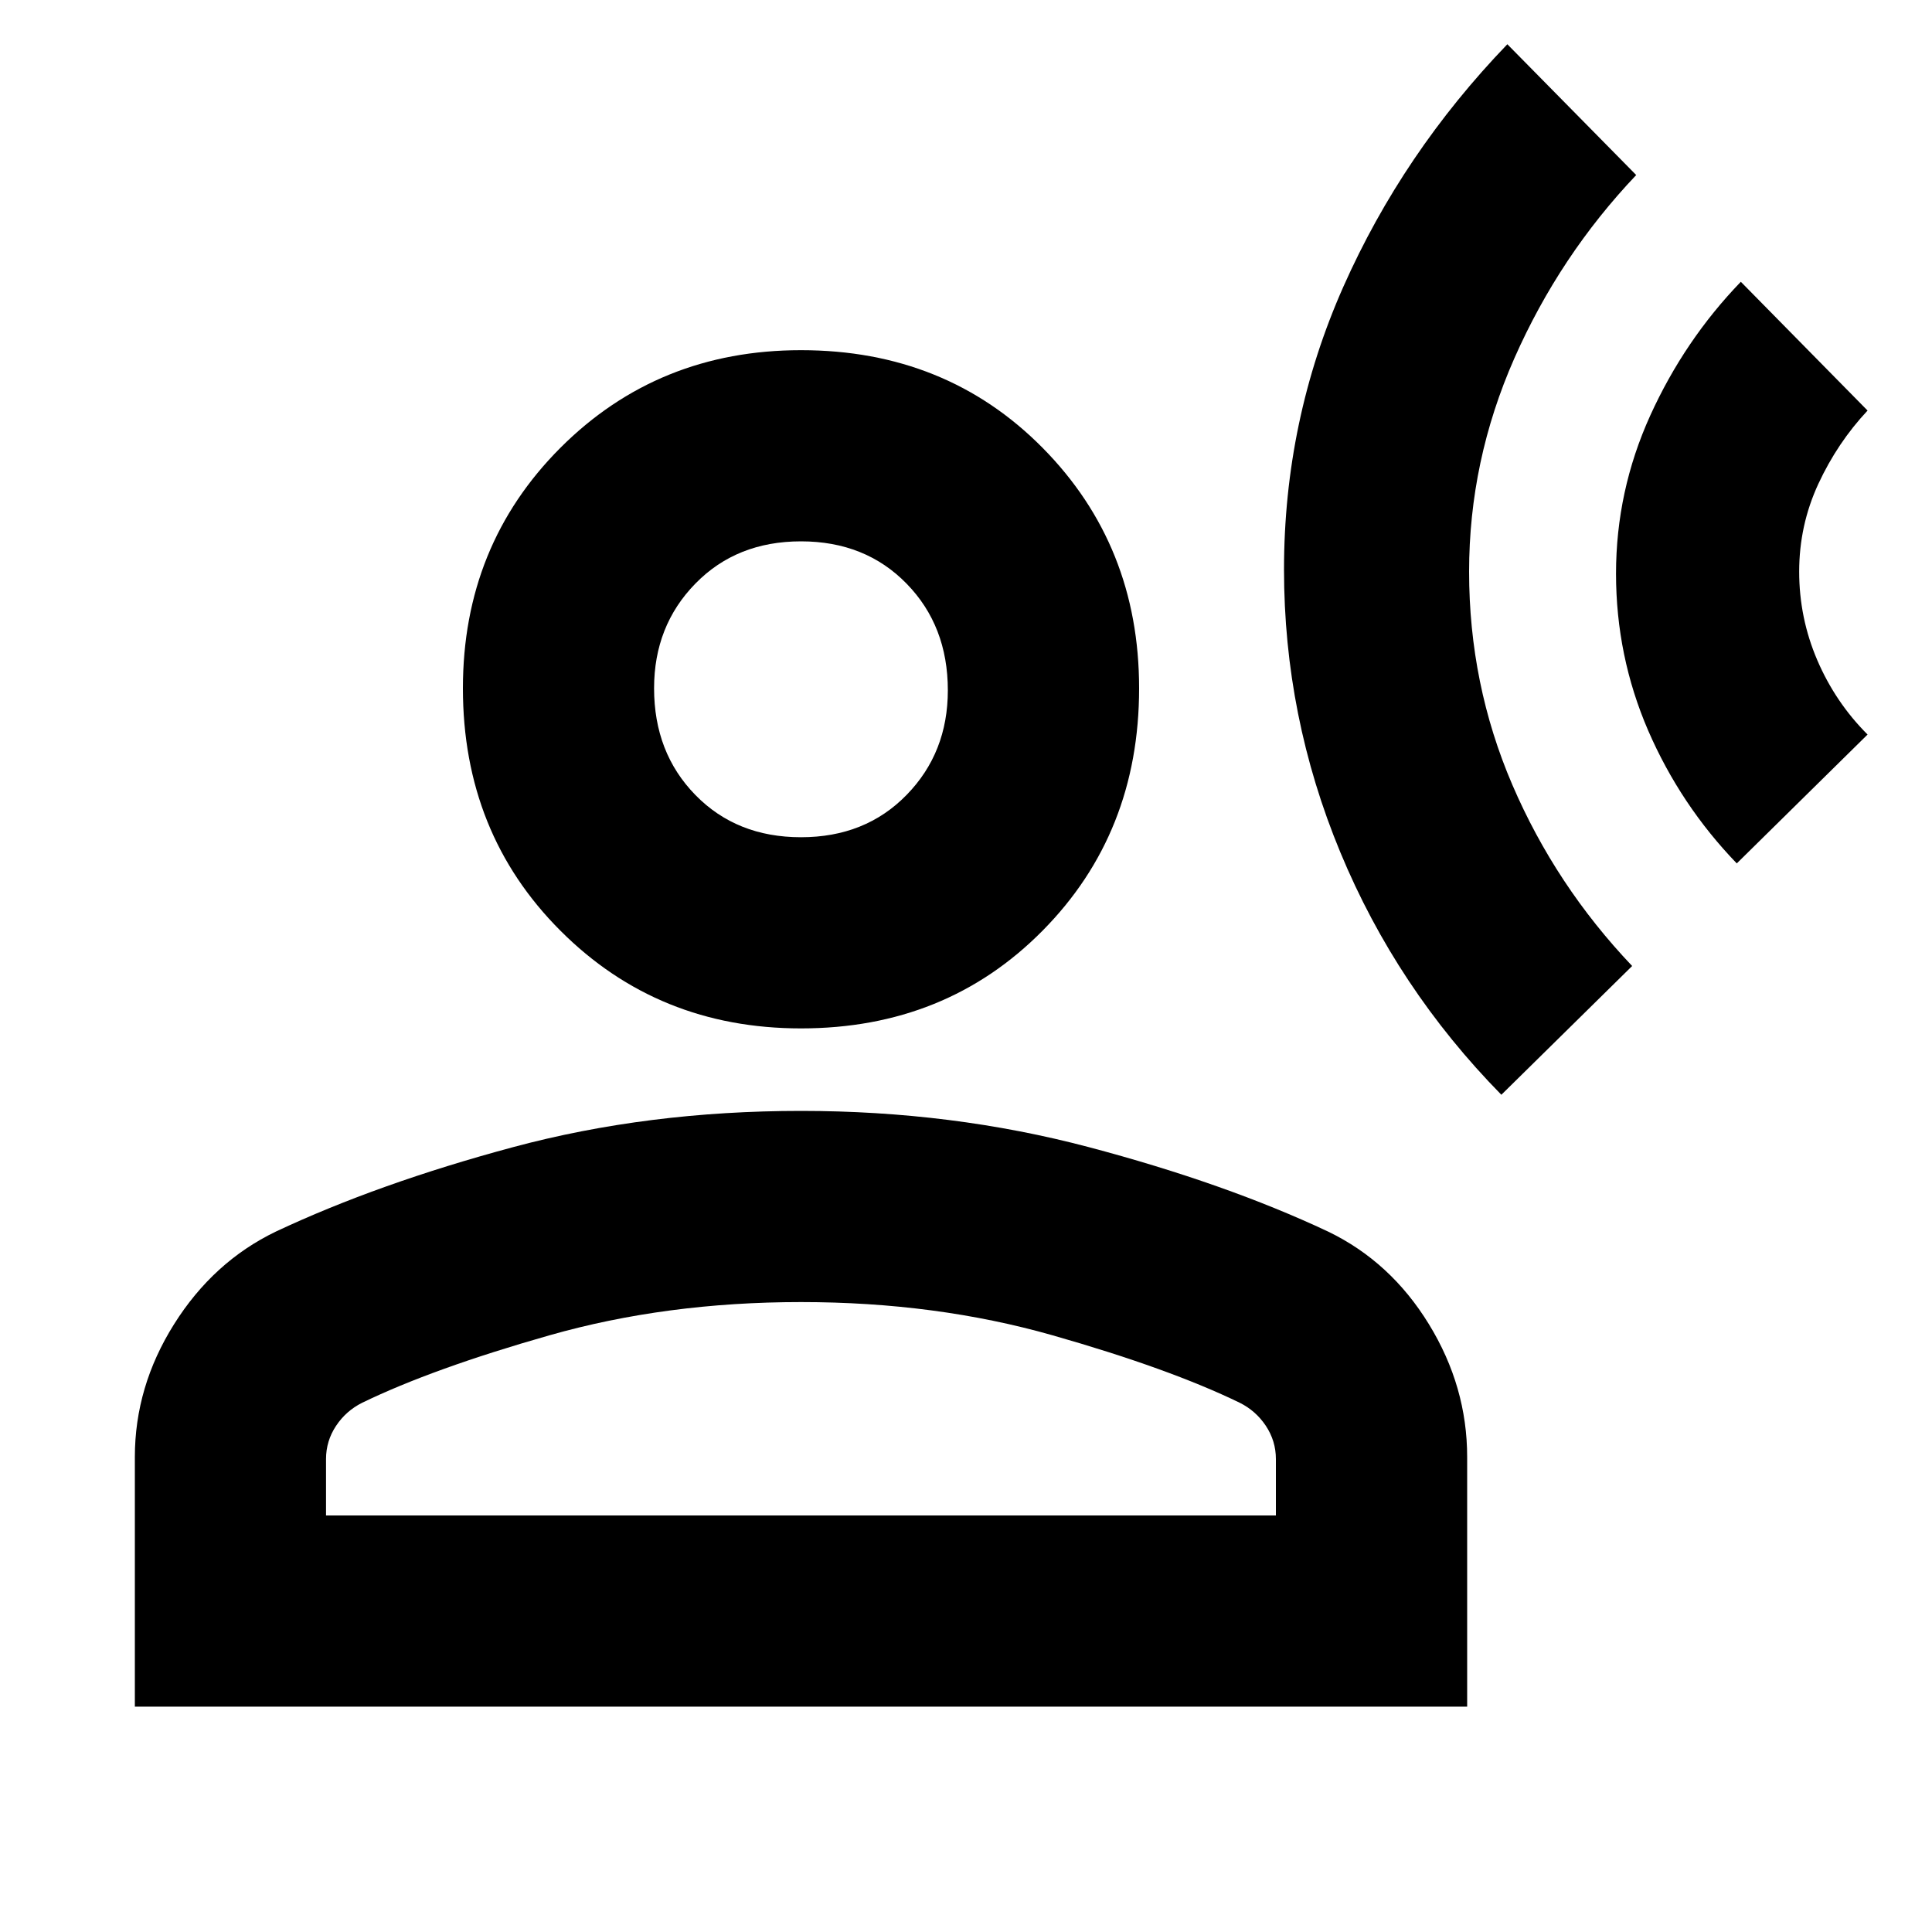 <svg xmlns="http://www.w3.org/2000/svg" height="20" width="20"><path d="M15.542 11.333Q14.458 10.229 13.875 8.823Q13.292 7.417 13.292 5.896Q13.292 4.354 13.906 2.969Q14.521 1.583 15.604 0.458L16.938 1.812Q16.146 2.646 15.677 3.708Q15.208 4.771 15.208 5.917Q15.208 7.083 15.656 8.125Q16.104 9.167 16.896 10ZM17.979 8.938Q17.396 8.333 17.062 7.563Q16.729 6.792 16.729 5.938Q16.729 5.083 17.083 4.302Q17.438 3.521 18.021 2.917L19.333 4.25Q19.021 4.583 18.823 5.01Q18.625 5.438 18.625 5.917Q18.625 6.396 18.812 6.833Q19 7.271 19.333 7.604ZM8.292 10.646Q6.812 10.646 5.802 9.635Q4.792 8.625 4.792 7.125Q4.792 5.646 5.802 4.635Q6.812 3.625 8.292 3.625Q9.792 3.625 10.792 4.635Q11.792 5.646 11.792 7.125Q11.792 8.625 10.792 9.635Q9.792 10.646 8.292 10.646ZM1.396 17.667V15.083Q1.396 14.354 1.802 13.708Q2.208 13.062 2.854 12.75Q3.917 12.25 5.312 11.875Q6.708 11.5 8.292 11.5Q9.854 11.5 11.271 11.875Q12.688 12.25 13.75 12.75Q14.396 13.062 14.792 13.708Q15.188 14.354 15.188 15.083V17.667ZM3.375 15.688H13.208V15.104Q13.208 14.917 13.104 14.76Q13 14.604 12.833 14.521Q12.104 14.167 10.896 13.823Q9.688 13.479 8.292 13.479Q6.896 13.479 5.688 13.823Q4.479 14.167 3.75 14.521Q3.583 14.604 3.479 14.76Q3.375 14.917 3.375 15.104ZM8.292 8.667Q8.958 8.667 9.385 8.229Q9.812 7.792 9.812 7.146Q9.812 6.479 9.385 6.042Q8.958 5.604 8.292 5.604Q7.625 5.604 7.198 6.042Q6.771 6.479 6.771 7.125Q6.771 7.792 7.198 8.229Q7.625 8.667 8.292 8.667ZM8.292 7.125Q8.292 7.125 8.292 7.125Q8.292 7.125 8.292 7.125Q8.292 7.125 8.292 7.125Q8.292 7.125 8.292 7.125Q8.292 7.125 8.292 7.125Q8.292 7.125 8.292 7.125Q8.292 7.125 8.292 7.125Q8.292 7.125 8.292 7.125ZM8.292 15.688Q8.292 15.688 8.292 15.688Q8.292 15.688 8.292 15.688Q8.292 15.688 8.292 15.688Q8.292 15.688 8.292 15.688Q8.292 15.688 8.292 15.688Q8.292 15.688 8.292 15.688Q8.292 15.688 8.292 15.688Q8.292 15.688 8.292 15.688Z"/></svg>